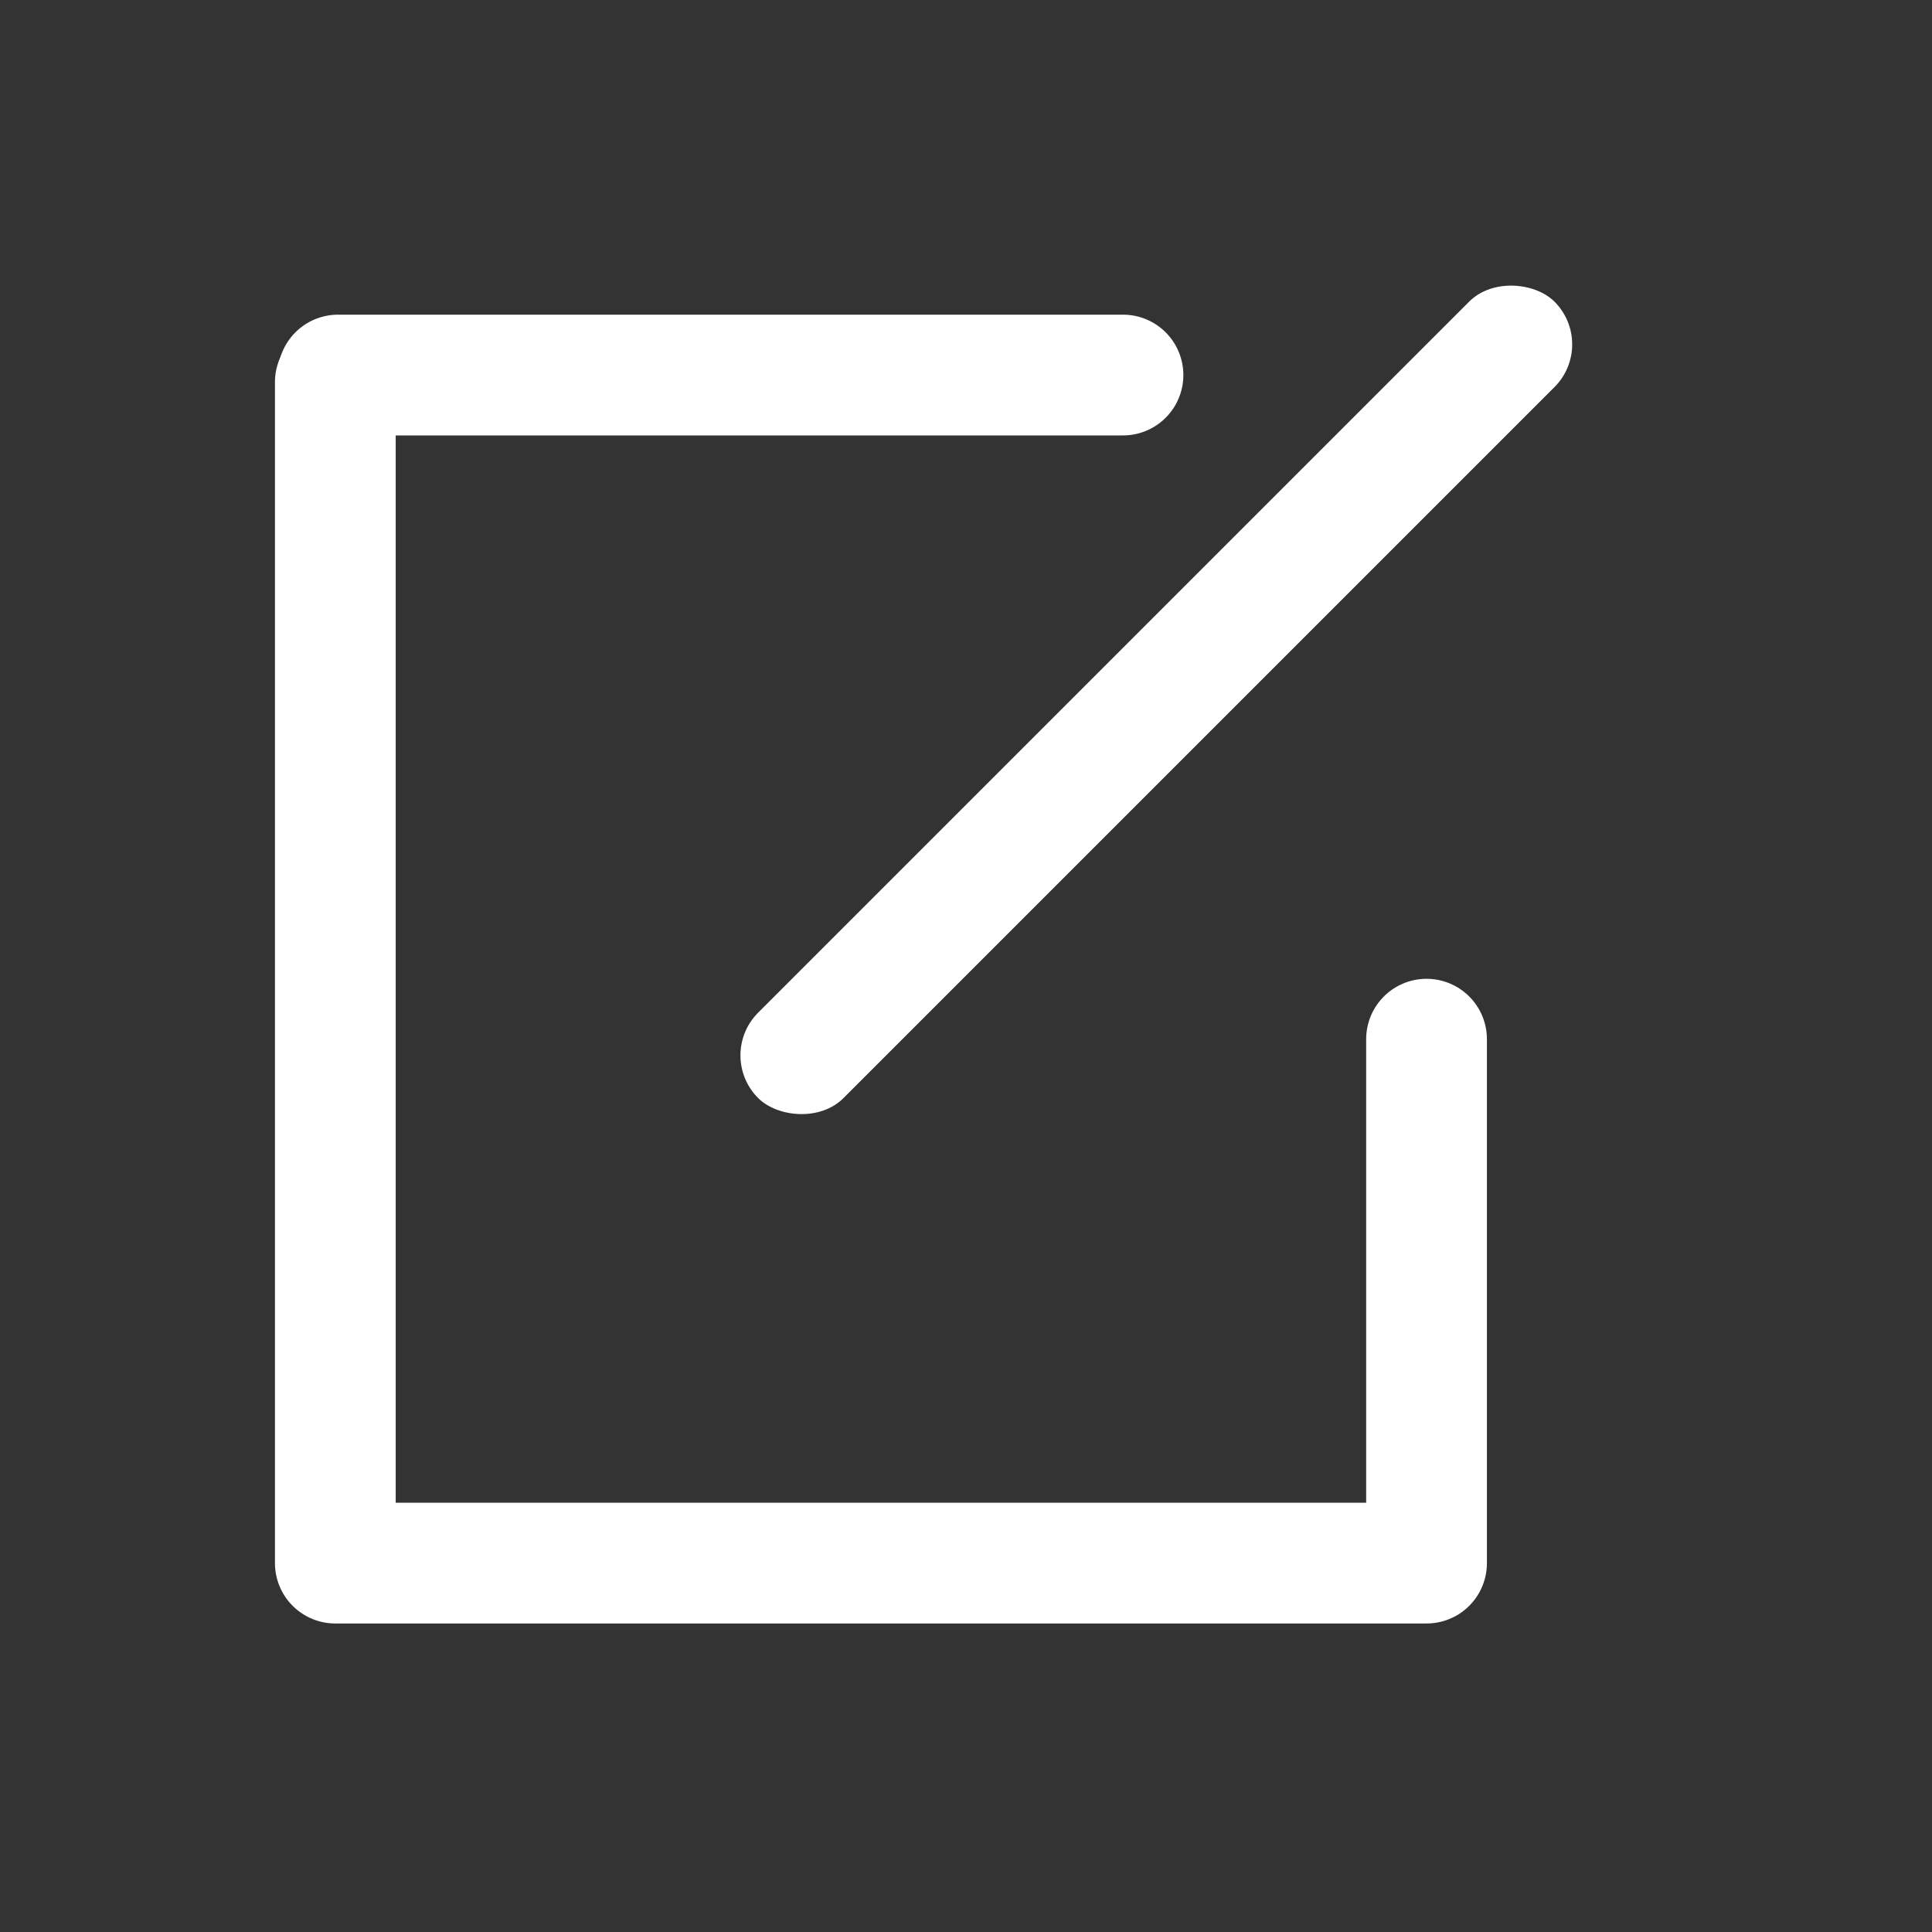 <svg xmlns="http://www.w3.org/2000/svg" width="16" height="16" viewBox="0 0 16 16">
  <rect x="0" y="0" width="16" height="16" fill="#333333" stroke="none"/>
  <defs>
    <style>
      .cls-1, .cls-3 {
        fill: none;
      }

      .cls-1 {
        stroke: #fff;
        stroke-linecap: round;
        stroke-linejoin: round;
      }

      .cls-2 {
        fill: #fff;
      }
    </style>
  </defs>
  <g id="组_2465" data-name="组 2465" transform="translate(-239 -114)">
    <g id="组_2464" data-name="组 2464" transform="translate(3 3.106)">
      <path id="路径_828" data-name="路径 828" class="cls-1" d="M553.047,1815.632v9.78h9.037v-4.339" transform="translate(-314.27 -1701.573)"/>
      <path id="路径_1640" data-name="路径 1640" class="cls-2" d="M.8.5H7.3a.5.5,0,0,1,0,1H.8a.5.5,0,0,1,0-1Z" transform="translate(238 113)"/>
      <rect id="矩形_2546" data-name="矩形 2546" class="cls-2" width="9.327" height="1" rx="0.5" transform="translate(241.925 119.634) rotate(-45)"/>
    </g>
    <rect id="矩形_2547" data-name="矩形 2547" class="cls-3" width="16" height="16" transform="translate(239 114)"/>
  </g>
</svg>
